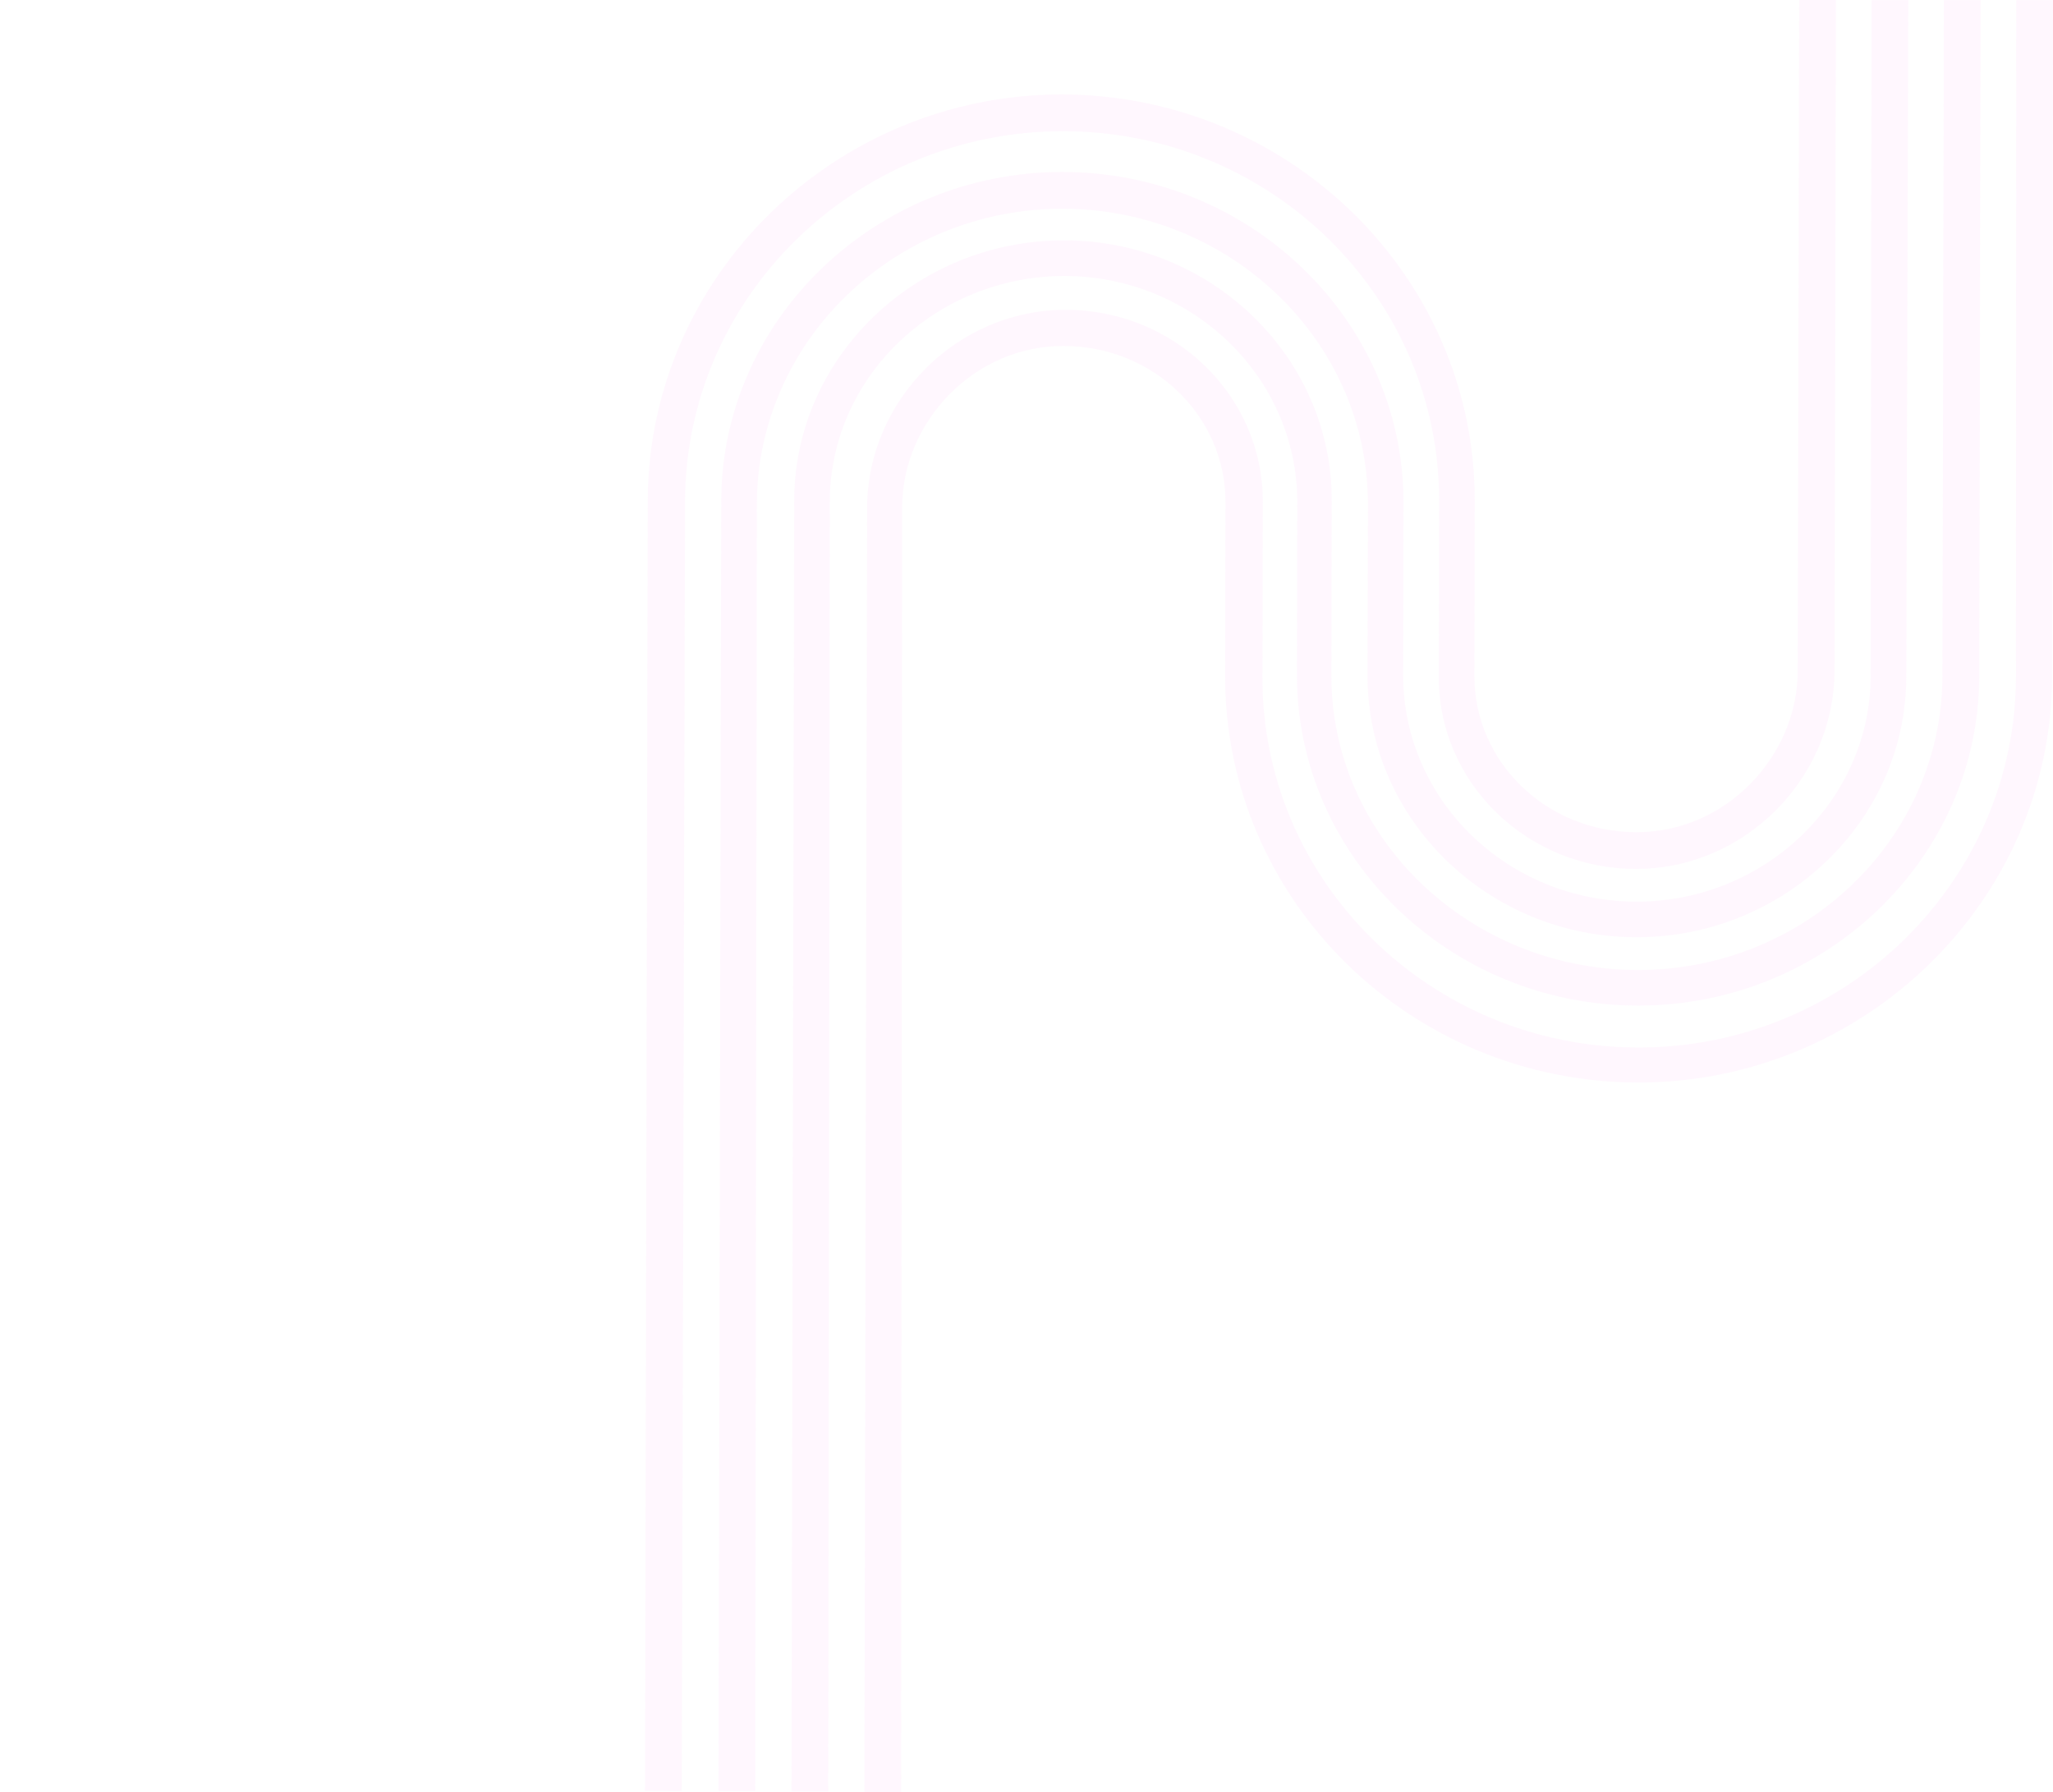 <svg width="818" height="714" viewBox="0 0 818 714" fill="none" xmlns="http://www.w3.org/2000/svg">
<path d="M423.947 109.938C475.206 109.96 516.769 150.251 516.894 199.906L516.747 269.468C517.053 341.776 578.028 400.61 652.628 400.642C727.227 400.675 788.45 341.894 788.602 269.586L789.169 0.033L774.524 0.026L773.957 269.122C773.821 334.107 719.248 386.713 652.2 386.455C585.152 386.197 530.343 333.544 530.478 269.016L530.623 200.369C531.202 142.706 483.016 95.776 423.977 95.751C364.938 95.725 316.327 142.384 316.435 199.819L315.354 713.754L329.999 713.76L330.623 199.825C330.727 150.399 372.459 110.144 423.947 109.938Z" fill="#FCAAF2" fill-opacity="0.1"/>
<path d="M423.316 83.164C490.135 83.193 544.945 135.846 545.037 200.603L544.893 269.249C544.772 326.455 592.958 373.385 651.997 373.41C711.036 373.436 759.647 326.777 759.539 269.343L760.334 0.019L745.689 0.012L745.351 269.337C745.247 318.762 703.285 359.246 652.027 359.223C600.768 359.201 559.205 318.91 559.08 269.256L559.227 199.694C558.921 127.385 497.946 68.552 423.347 68.519C348.747 68.487 287.524 127.268 287.372 199.575L286.291 713.511L300.936 713.517L301.558 200.497C301.923 135.74 356.496 83.135 423.316 83.164Z" fill="#FCAAF2" fill-opacity="0.1"/>
<path d="M423.609 52.273C506.447 52.309 573.814 118.468 573.413 200.158L573.267 269.72C573.178 311.823 608.346 346.162 651.825 346.181C695.303 346.199 730.62 310.061 730.938 267.729L731.501 0.006L716.856 0L716.293 267.265C716.221 301.588 687.324 331.78 651.856 331.536C616.158 331.52 587.383 303.592 587.456 269.268L587.602 199.706C587.79 110.465 514.029 37.897 423.182 37.628C332.564 37.589 258.269 110.322 258.081 199.563L257 713.499L271.645 713.505L272.955 199.798C273.126 118.338 340.771 52.237 423.609 52.273Z" fill="#FCAAF2" fill-opacity="0.1"/>
<path d="M488.142 269.225C487.954 358.465 561.715 431.034 652.561 431.302C743.179 431.342 817.474 358.608 817.662 269.368L818 0.043L803.355 0.037L803.245 269.59C803.074 351.051 735.657 417.38 652.819 417.344C569.981 417.308 502.615 351.149 503.015 269.46L503.162 199.898C503.25 157.794 468.082 123.456 424.604 123.437C381.125 123.418 345.809 159.557 345.491 201.889L344.413 713.994L359.059 714L359.449 202.124C359.521 167.8 388.418 137.608 423.887 137.852C459.585 137.868 488.359 165.797 488.287 200.12L488.142 269.225Z" fill="#FCAAF2" fill-opacity="0.1"/>
</svg>
